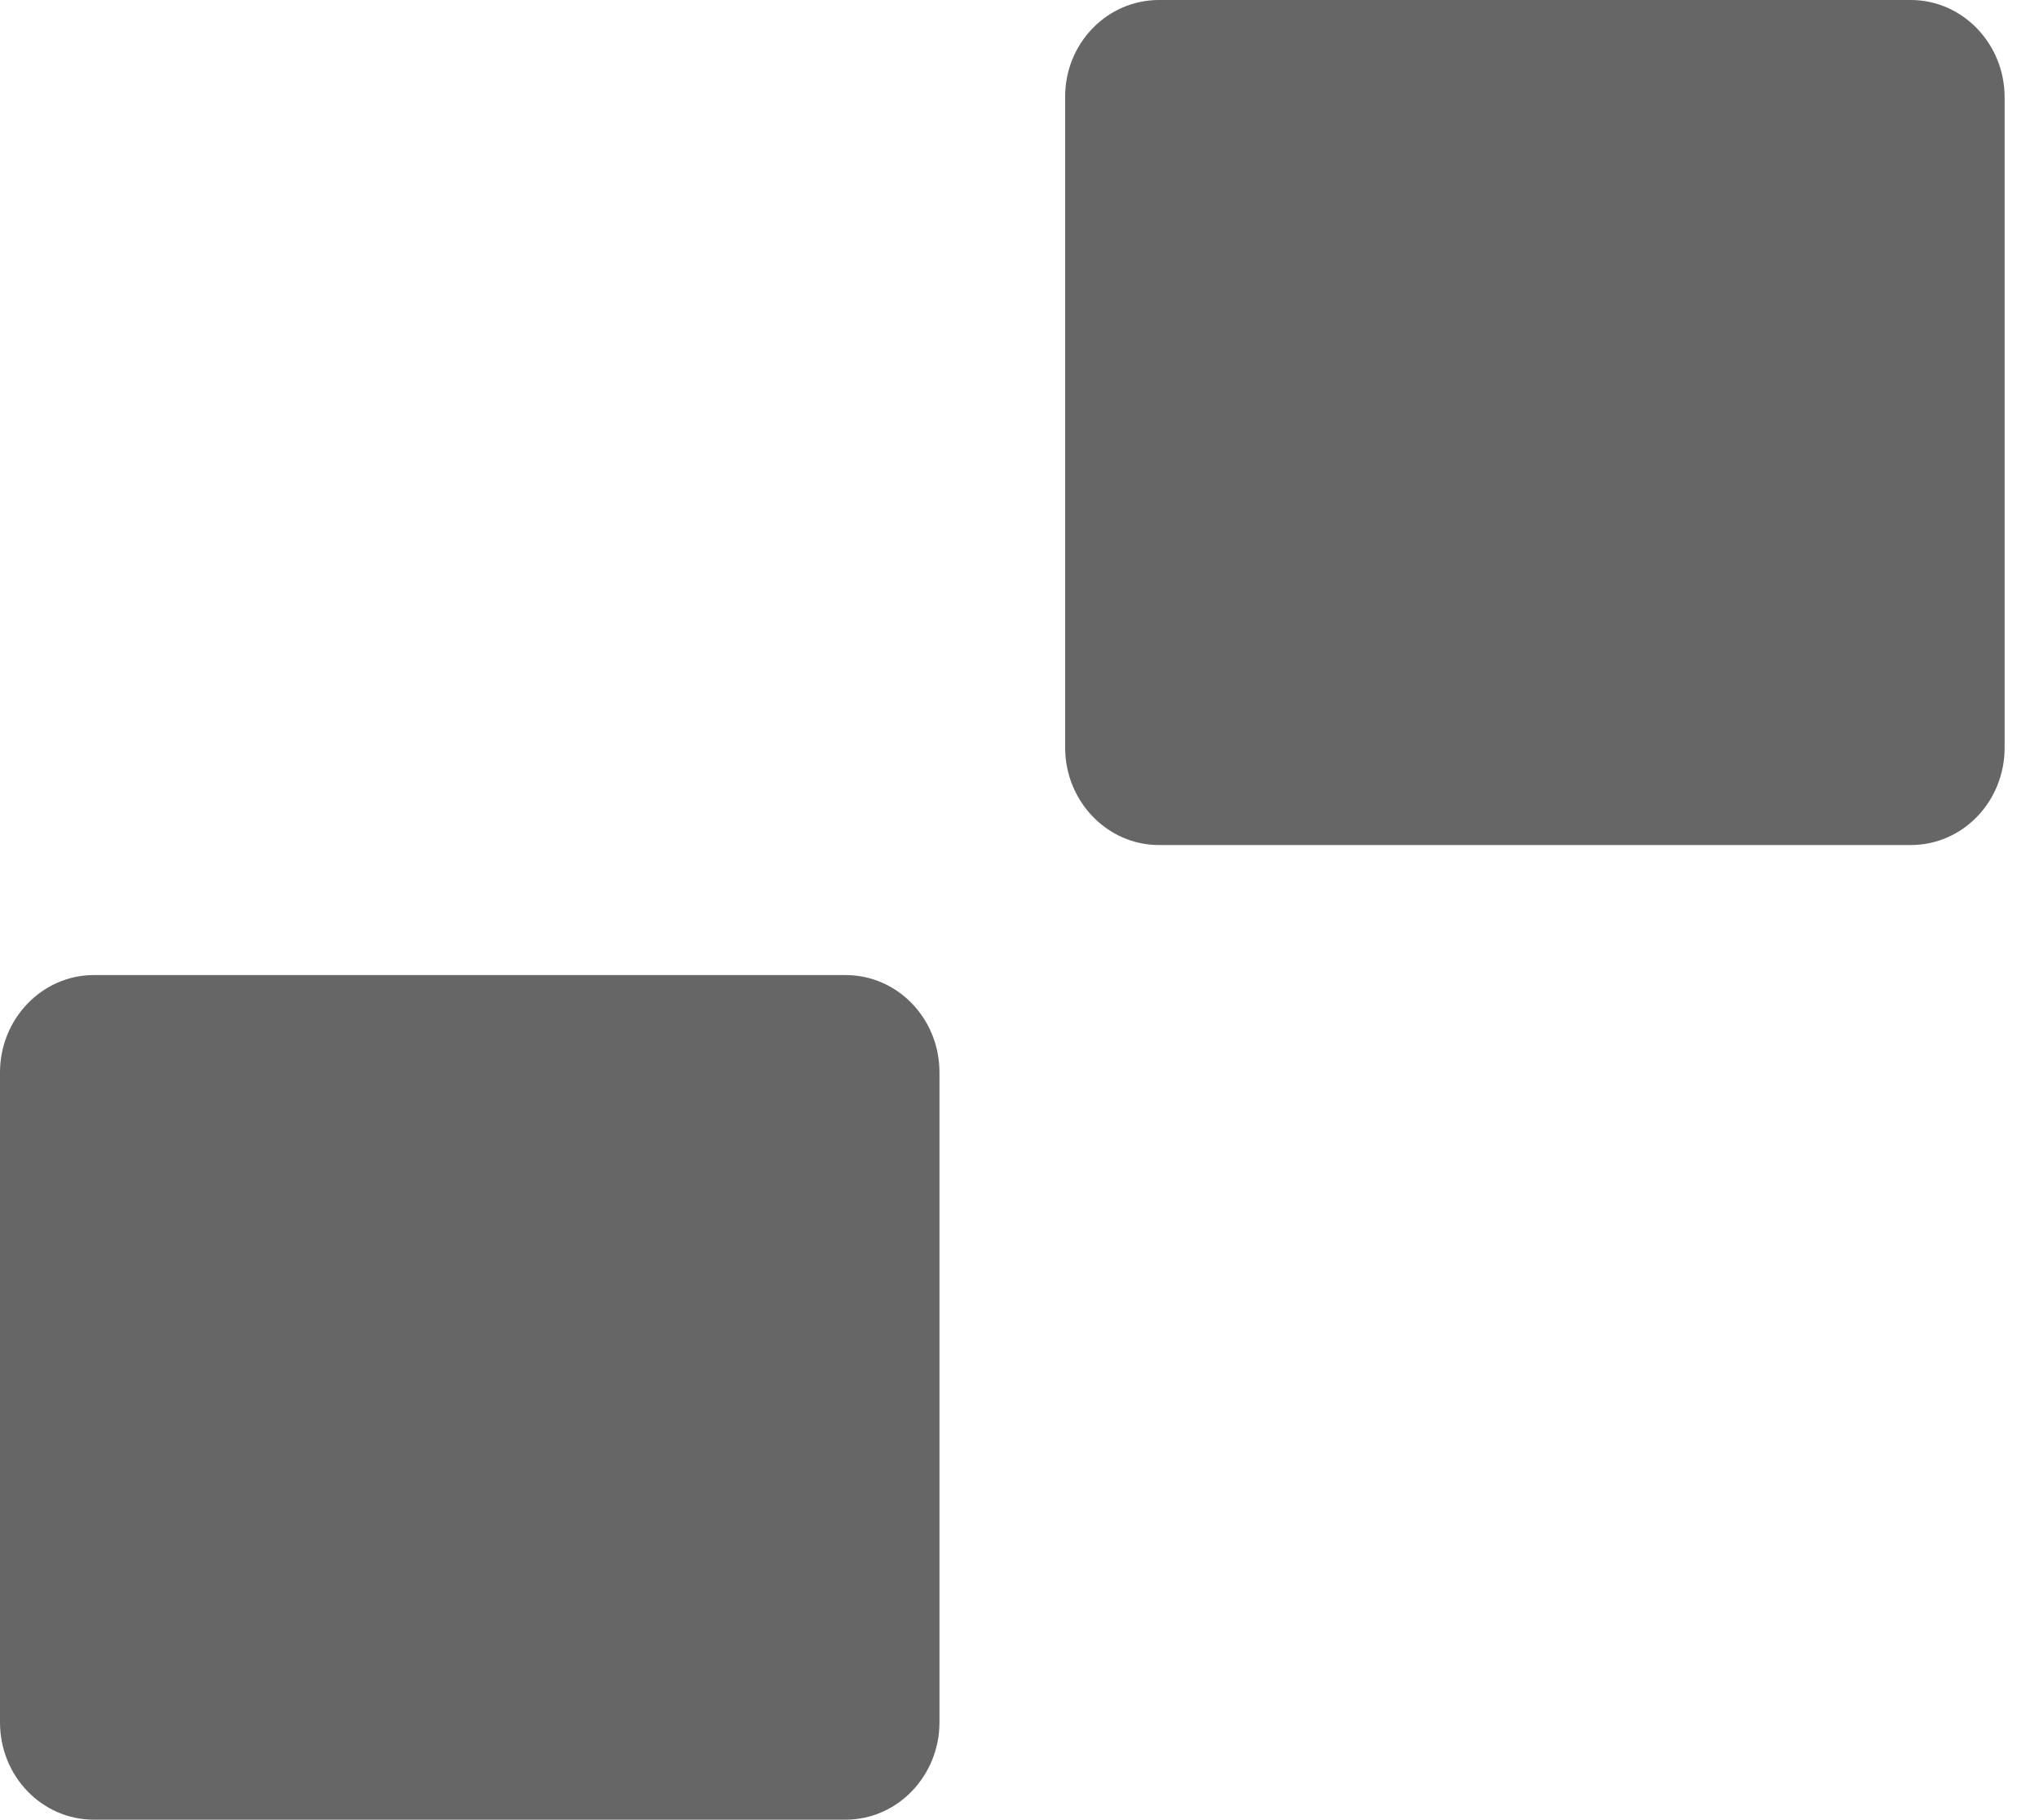 <svg width="28" height="25" viewBox="0 0 28 25" fill="none" xmlns="http://www.w3.org/2000/svg">
<g clip-path="url(#clip0_1312_994)">
<path d="M15.915 0H26.24C26.951 0 27.528 0.602 27.528 1.337V10.27C27.528 11.011 26.951 11.607 26.24 11.607H15.915C15.204 11.607 14.627 11.005 14.627 10.27V1.337C14.621 0.602 15.198 0 15.915 0ZM0 14.73V23.657C0 24.398 0.577 24.994 1.288 24.994H11.613C12.324 24.994 12.901 24.392 12.901 23.657V14.73C12.901 13.989 12.324 13.393 11.613 13.393H1.288C0.577 13.393 0 13.995 0 14.73Z" fill="#666666"/>
</g>
<defs>
<clipPath id="clip0_1312_994">
<rect width="27.528" height="25" fill="white"/>
</clipPath>
</defs>
</svg>
